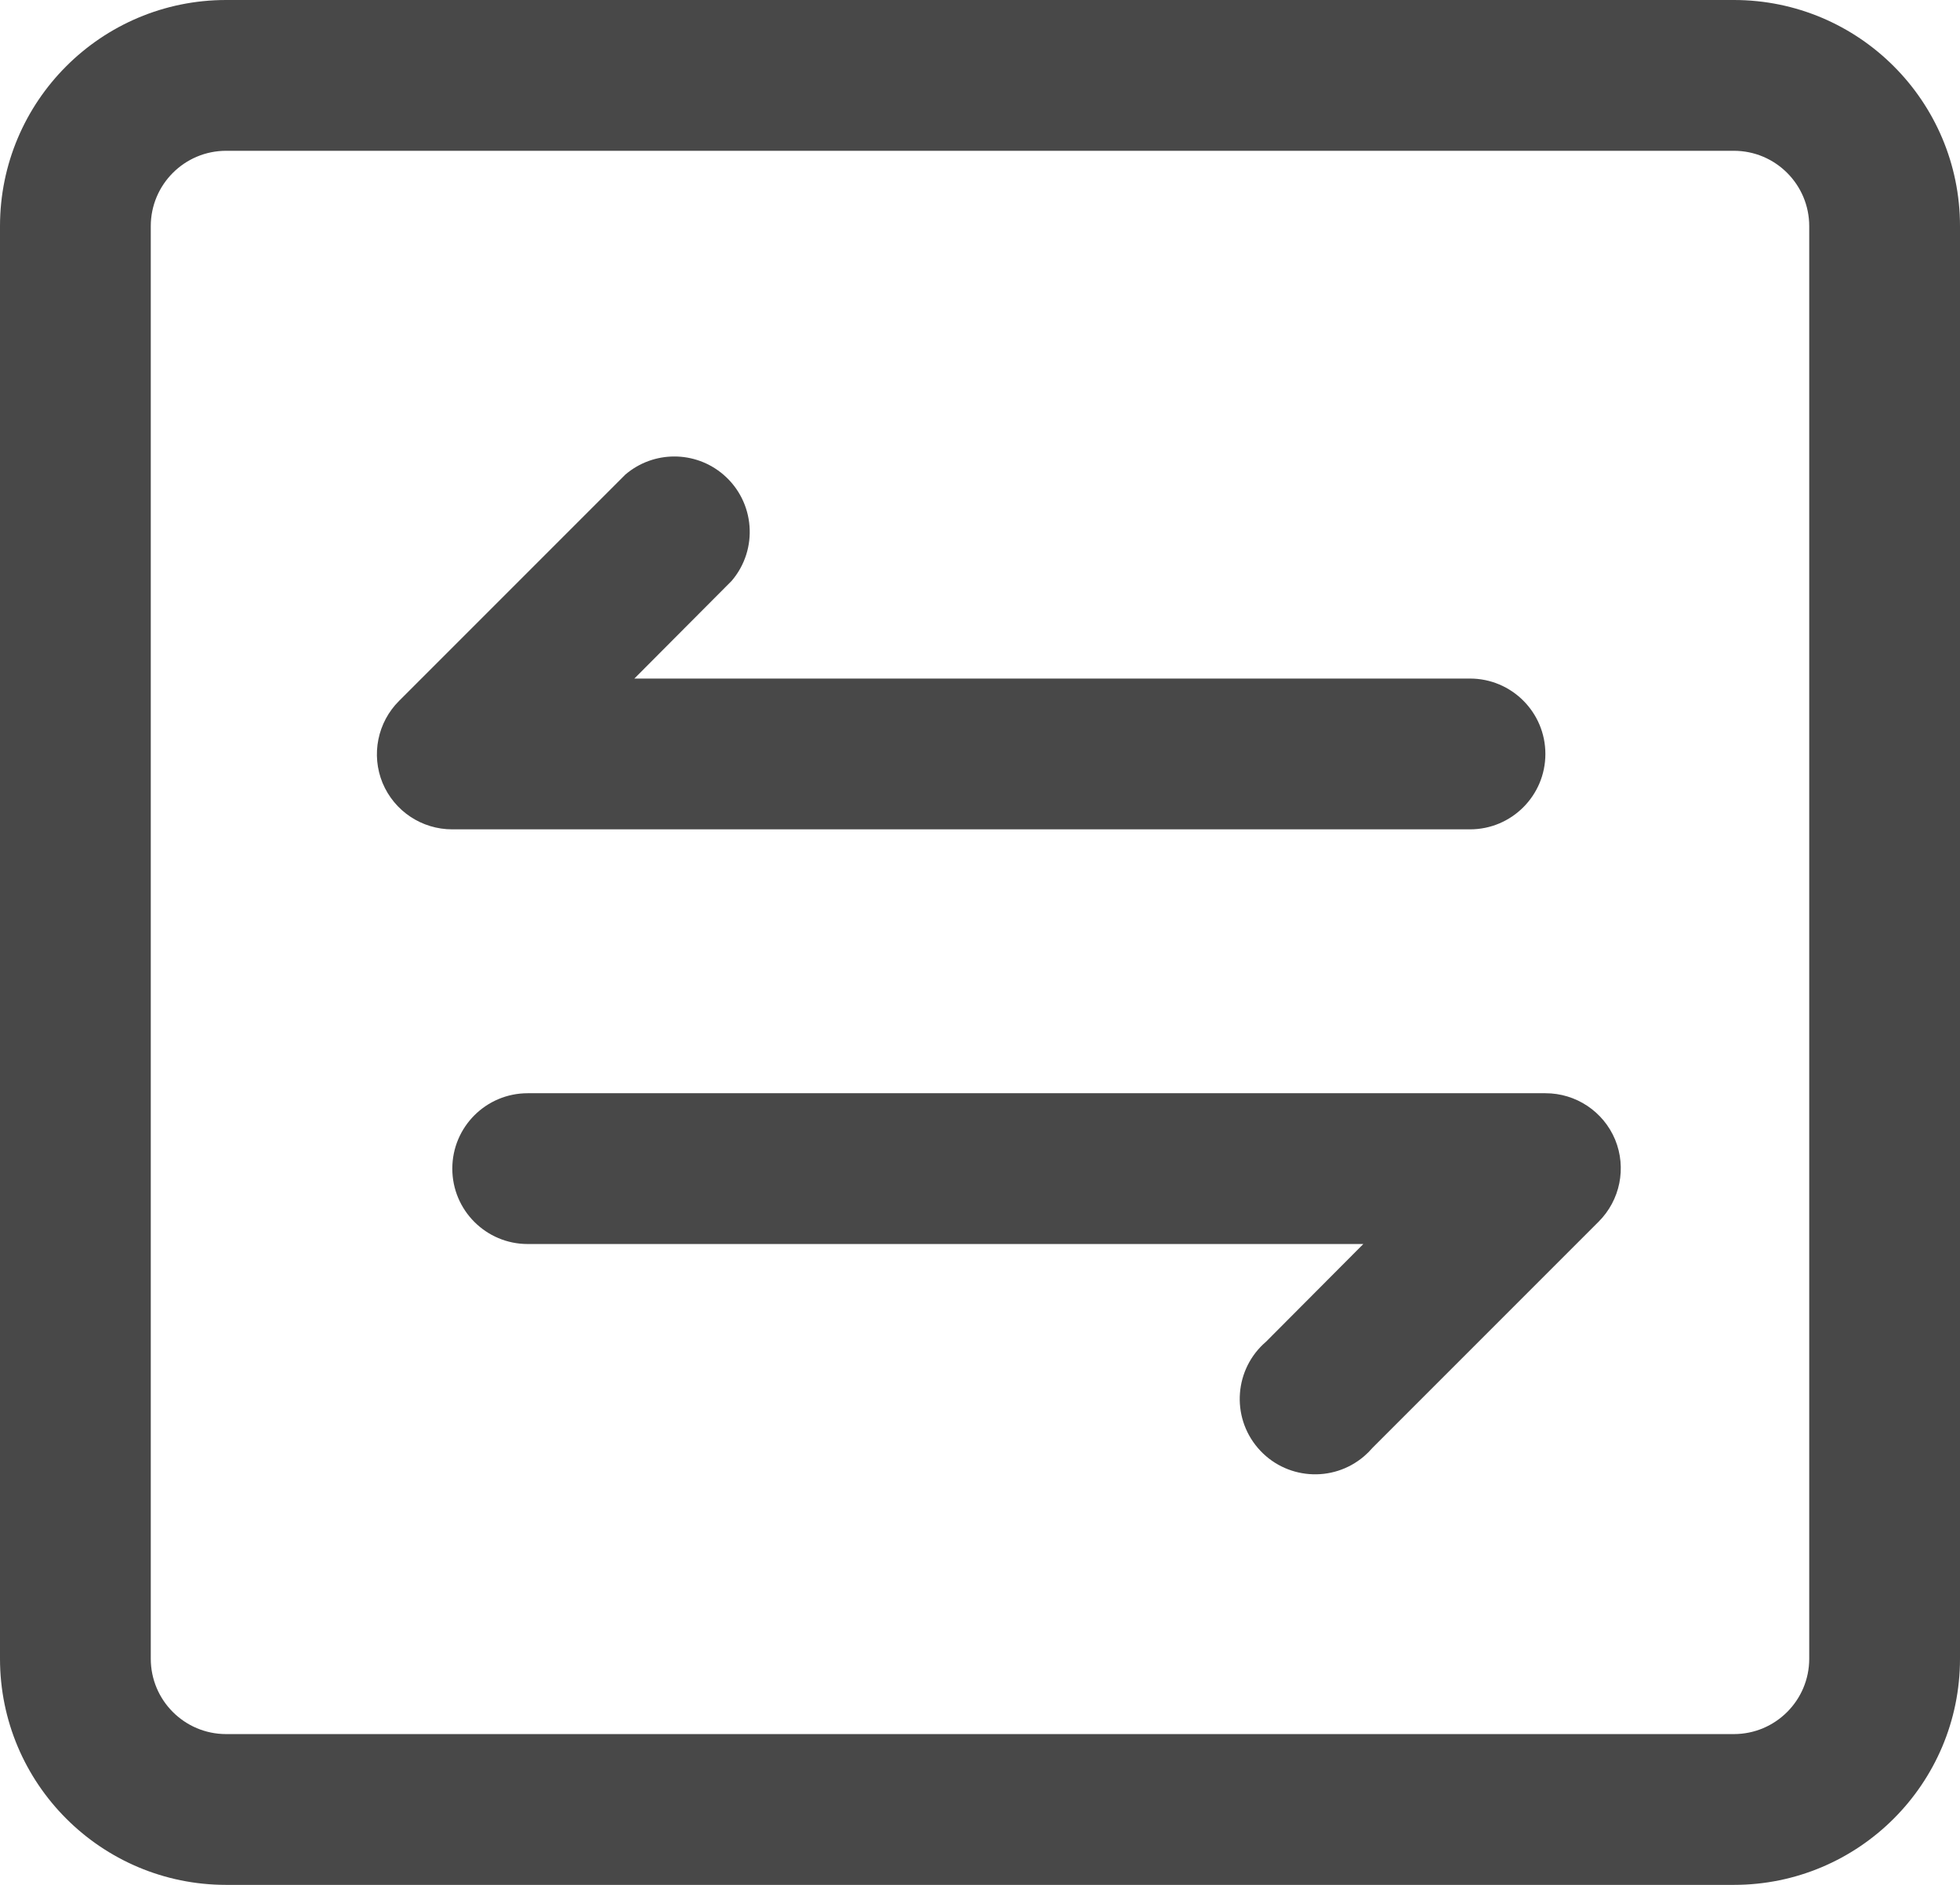 <?xml version="1.0" encoding="utf-8"?>
<!-- Generator: Adobe Illustrator 16.0.0, SVG Export Plug-In . SVG Version: 6.00 Build 0)  -->
<!DOCTYPE svg PUBLIC "-//W3C//DTD SVG 1.1//EN" "http://www.w3.org/Graphics/SVG/1.1/DTD/svg11.dtd">
<svg version="1.1" id="icons" xmlns="http://www.w3.org/2000/svg" xmlns:xlink="http://www.w3.org/1999/xlink" x="0px" y="0px"
	 width="1218.75px" height="1171.875px" viewBox="140.625 164.063 1218.75 1171.875"
	 enable-background="new 140.625 164.063 1218.75 1171.875" xml:space="preserve">
<title></title>
<g>
	<path fill="#484848" d="M1218.75,164.063h-937.5c-77.665,0-140.625,62.96-140.625,140.625v890.625
		c0,77.665,62.96,140.625,140.625,140.625h937.5c77.665,0,140.625-62.96,140.625-140.625V304.688
		C1359.375,227.022,1296.415,164.063,1218.75,164.063z M1265.625,1195.313c0,25.889-20.986,46.875-46.875,46.875h-937.5
		c-25.888,0-46.875-20.986-46.875-46.875V304.688c0-25.888,20.987-46.875,46.875-46.875h937.5c25.889,0,46.875,20.987,46.875,46.875
		V1195.313z"/>
	<path fill="#484848" d="M1054.688,679.688c25.889,0,46.875-20.986,46.875-46.875s-20.986-46.875-46.875-46.875H535.078
		l60.469-60.703c16.839-19.663,14.55-49.255-5.113-66.094c-17.549-15.028-43.432-15.028-60.98,0L388.828,599.766
		c-13.463,13.374-17.534,33.545-10.313,51.094c7.297,17.491,24.407,28.867,43.359,28.828H1054.688z"/>
	<path fill="#484848" d="M1101.563,843.75H468.75c-25.889,0-46.875,20.986-46.875,46.875S442.861,937.5,468.75,937.5h519.609
		l-60.469,60.703c-19.663,16.839-21.953,46.431-5.113,66.094c16.839,19.663,46.43,21.953,66.094,5.113
		c1.833-1.57,3.543-3.279,5.113-5.113l140.625-140.625c13.463-13.374,17.534-33.545,10.313-51.094
		C1137.625,855.087,1120.515,843.711,1101.563,843.75z"/>
</g>
</svg>
